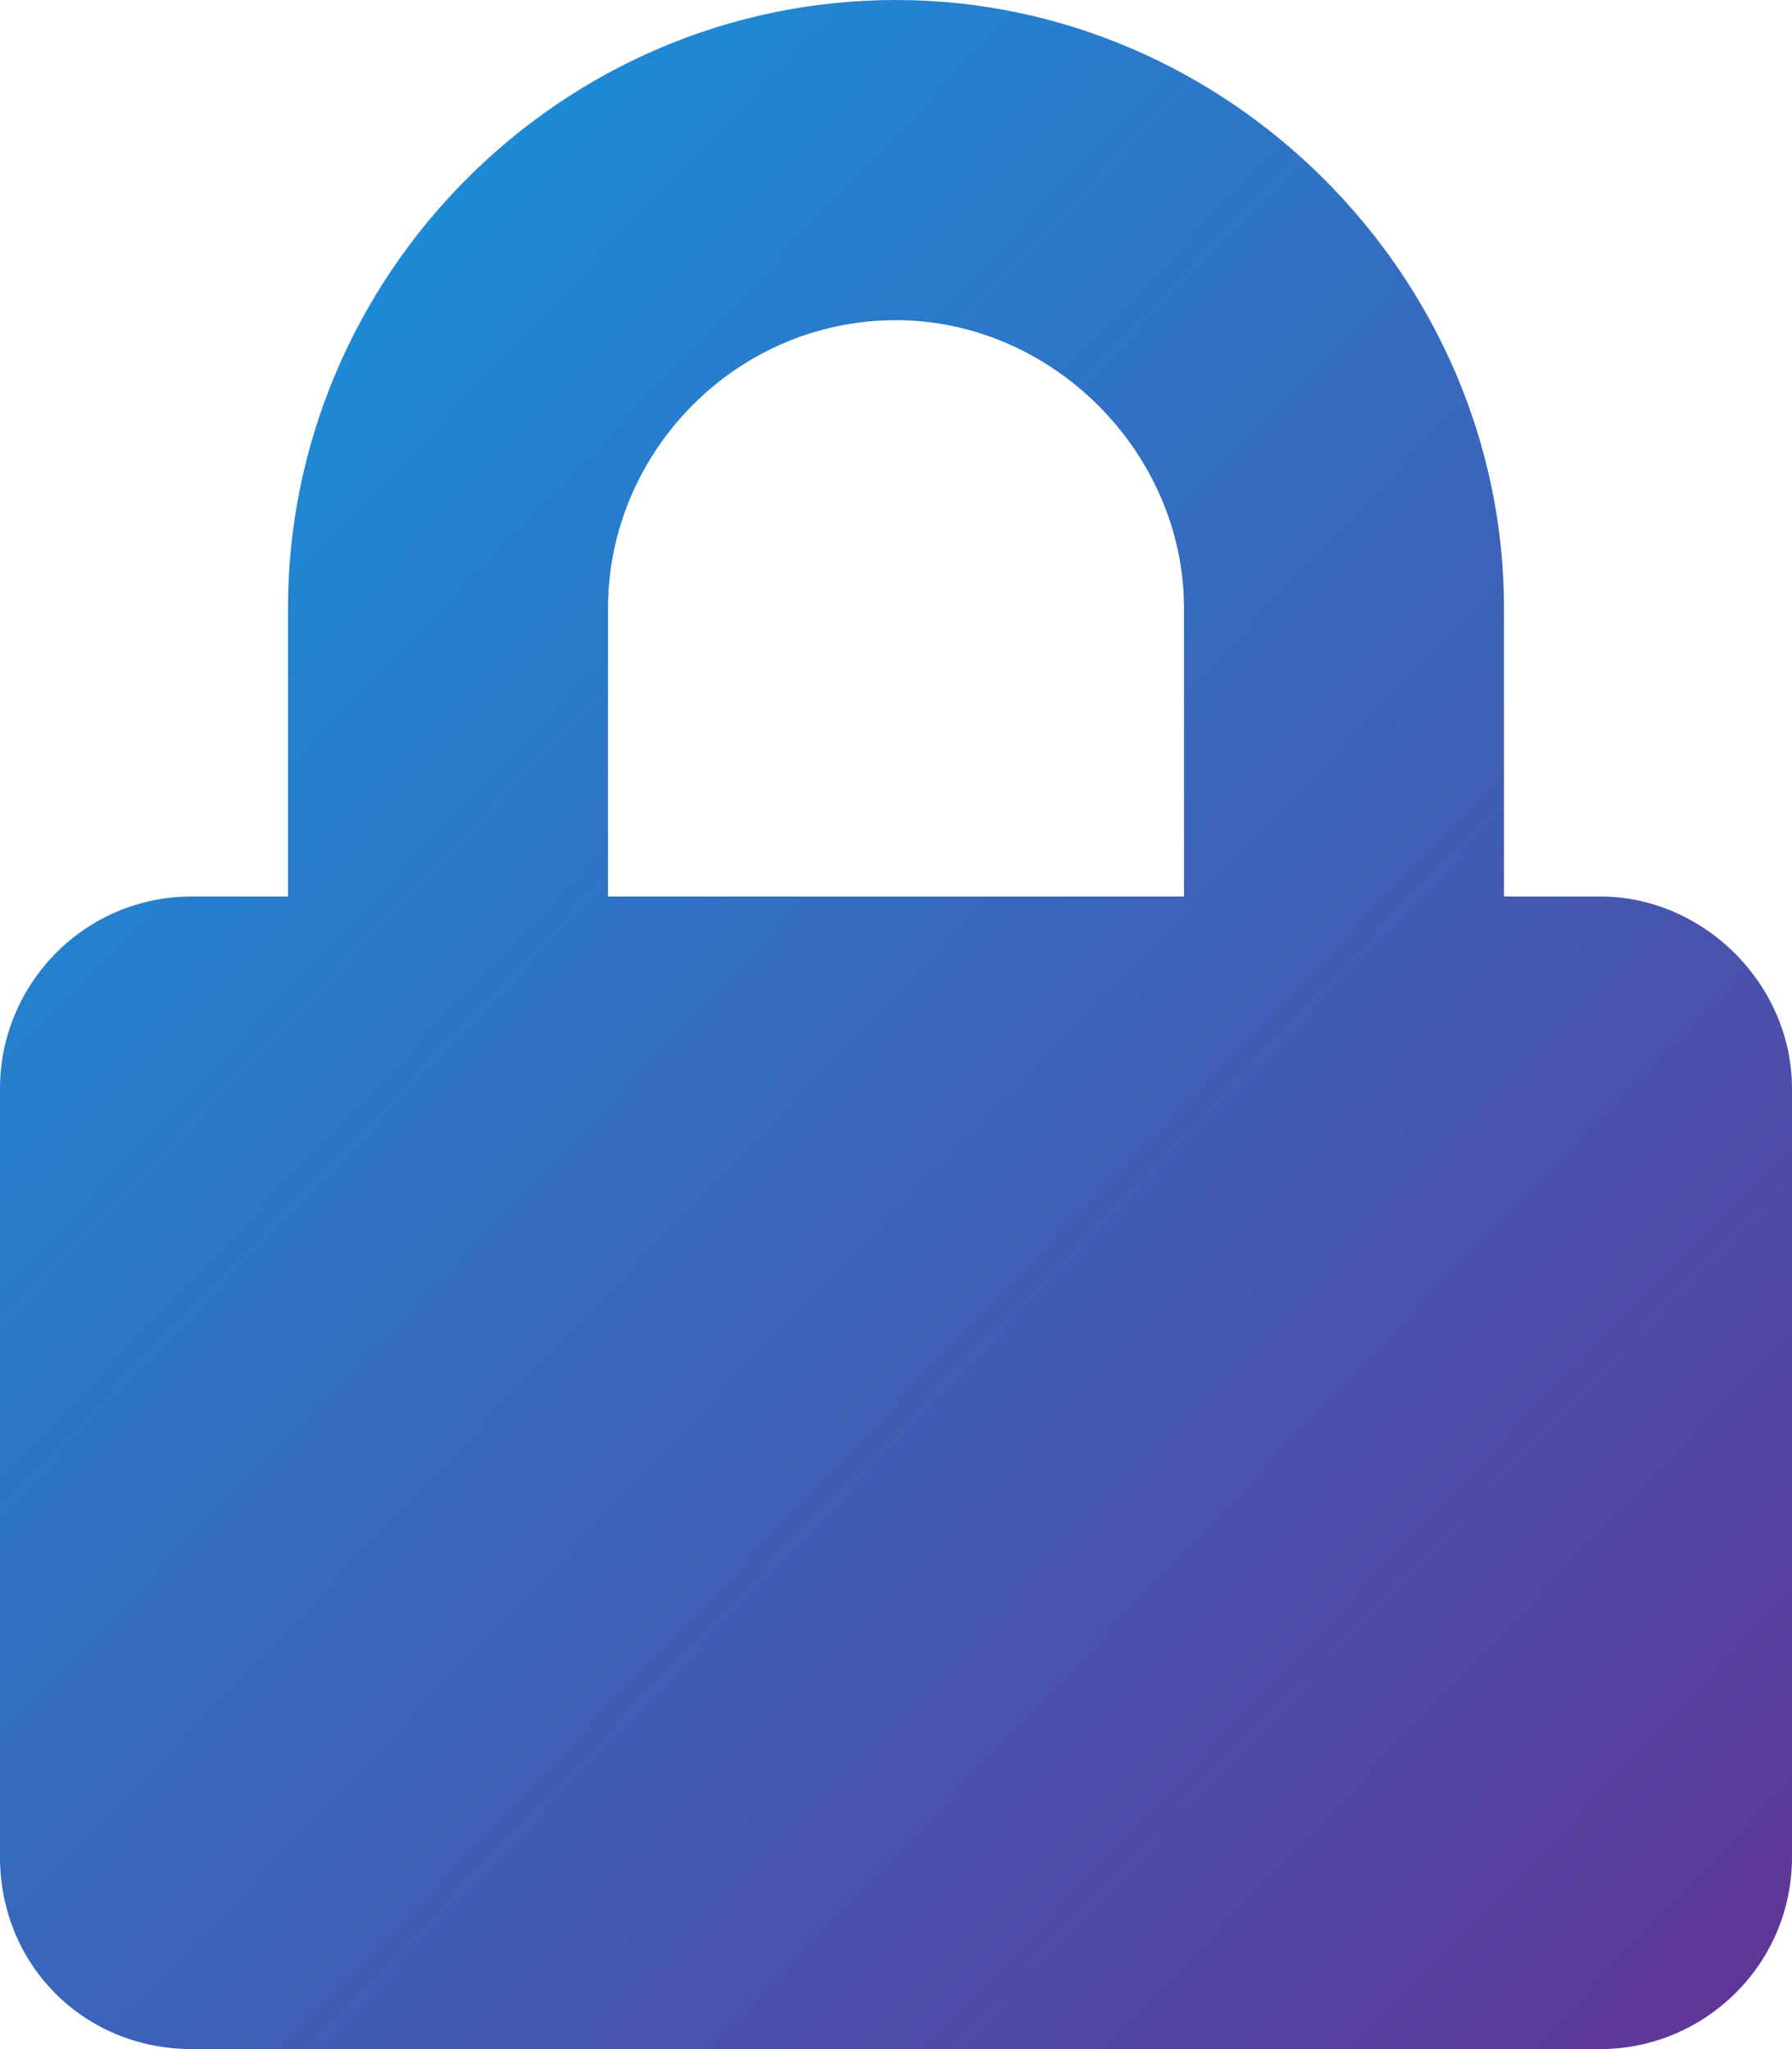 <svg width="21" height="24" viewBox="0 0 21 24" fill="none" xmlns="http://www.w3.org/2000/svg">
<path d="M18.75 10.5H17.625V7.125C17.625 3.234 14.391 0 10.5 0C6.562 0 3.375 3.234 3.375 7.125V10.5H2.25C0.984 10.5 0 11.531 0 12.75V21.75C0 23.016 0.984 24 2.25 24H18.75C19.969 24 21 23.016 21 21.75V12.75C21 11.531 19.969 10.5 18.75 10.5ZM13.875 10.5H7.125V7.125C7.125 5.297 8.625 3.75 10.5 3.75C12.328 3.75 13.875 5.297 13.875 7.125V10.5Z" fill="url(#paint0_linear_1201_17767)"/>
<defs>
<linearGradient id="paint0_linear_1201_17767" x1="0" y1="0" x2="24.081" y2="23.102" gradientUnits="userSpaceOnUse">
<stop stop-color="#0F9CE2"/>
<stop offset="1" stop-color="#652E92"/>
</linearGradient>
</defs>
</svg>
